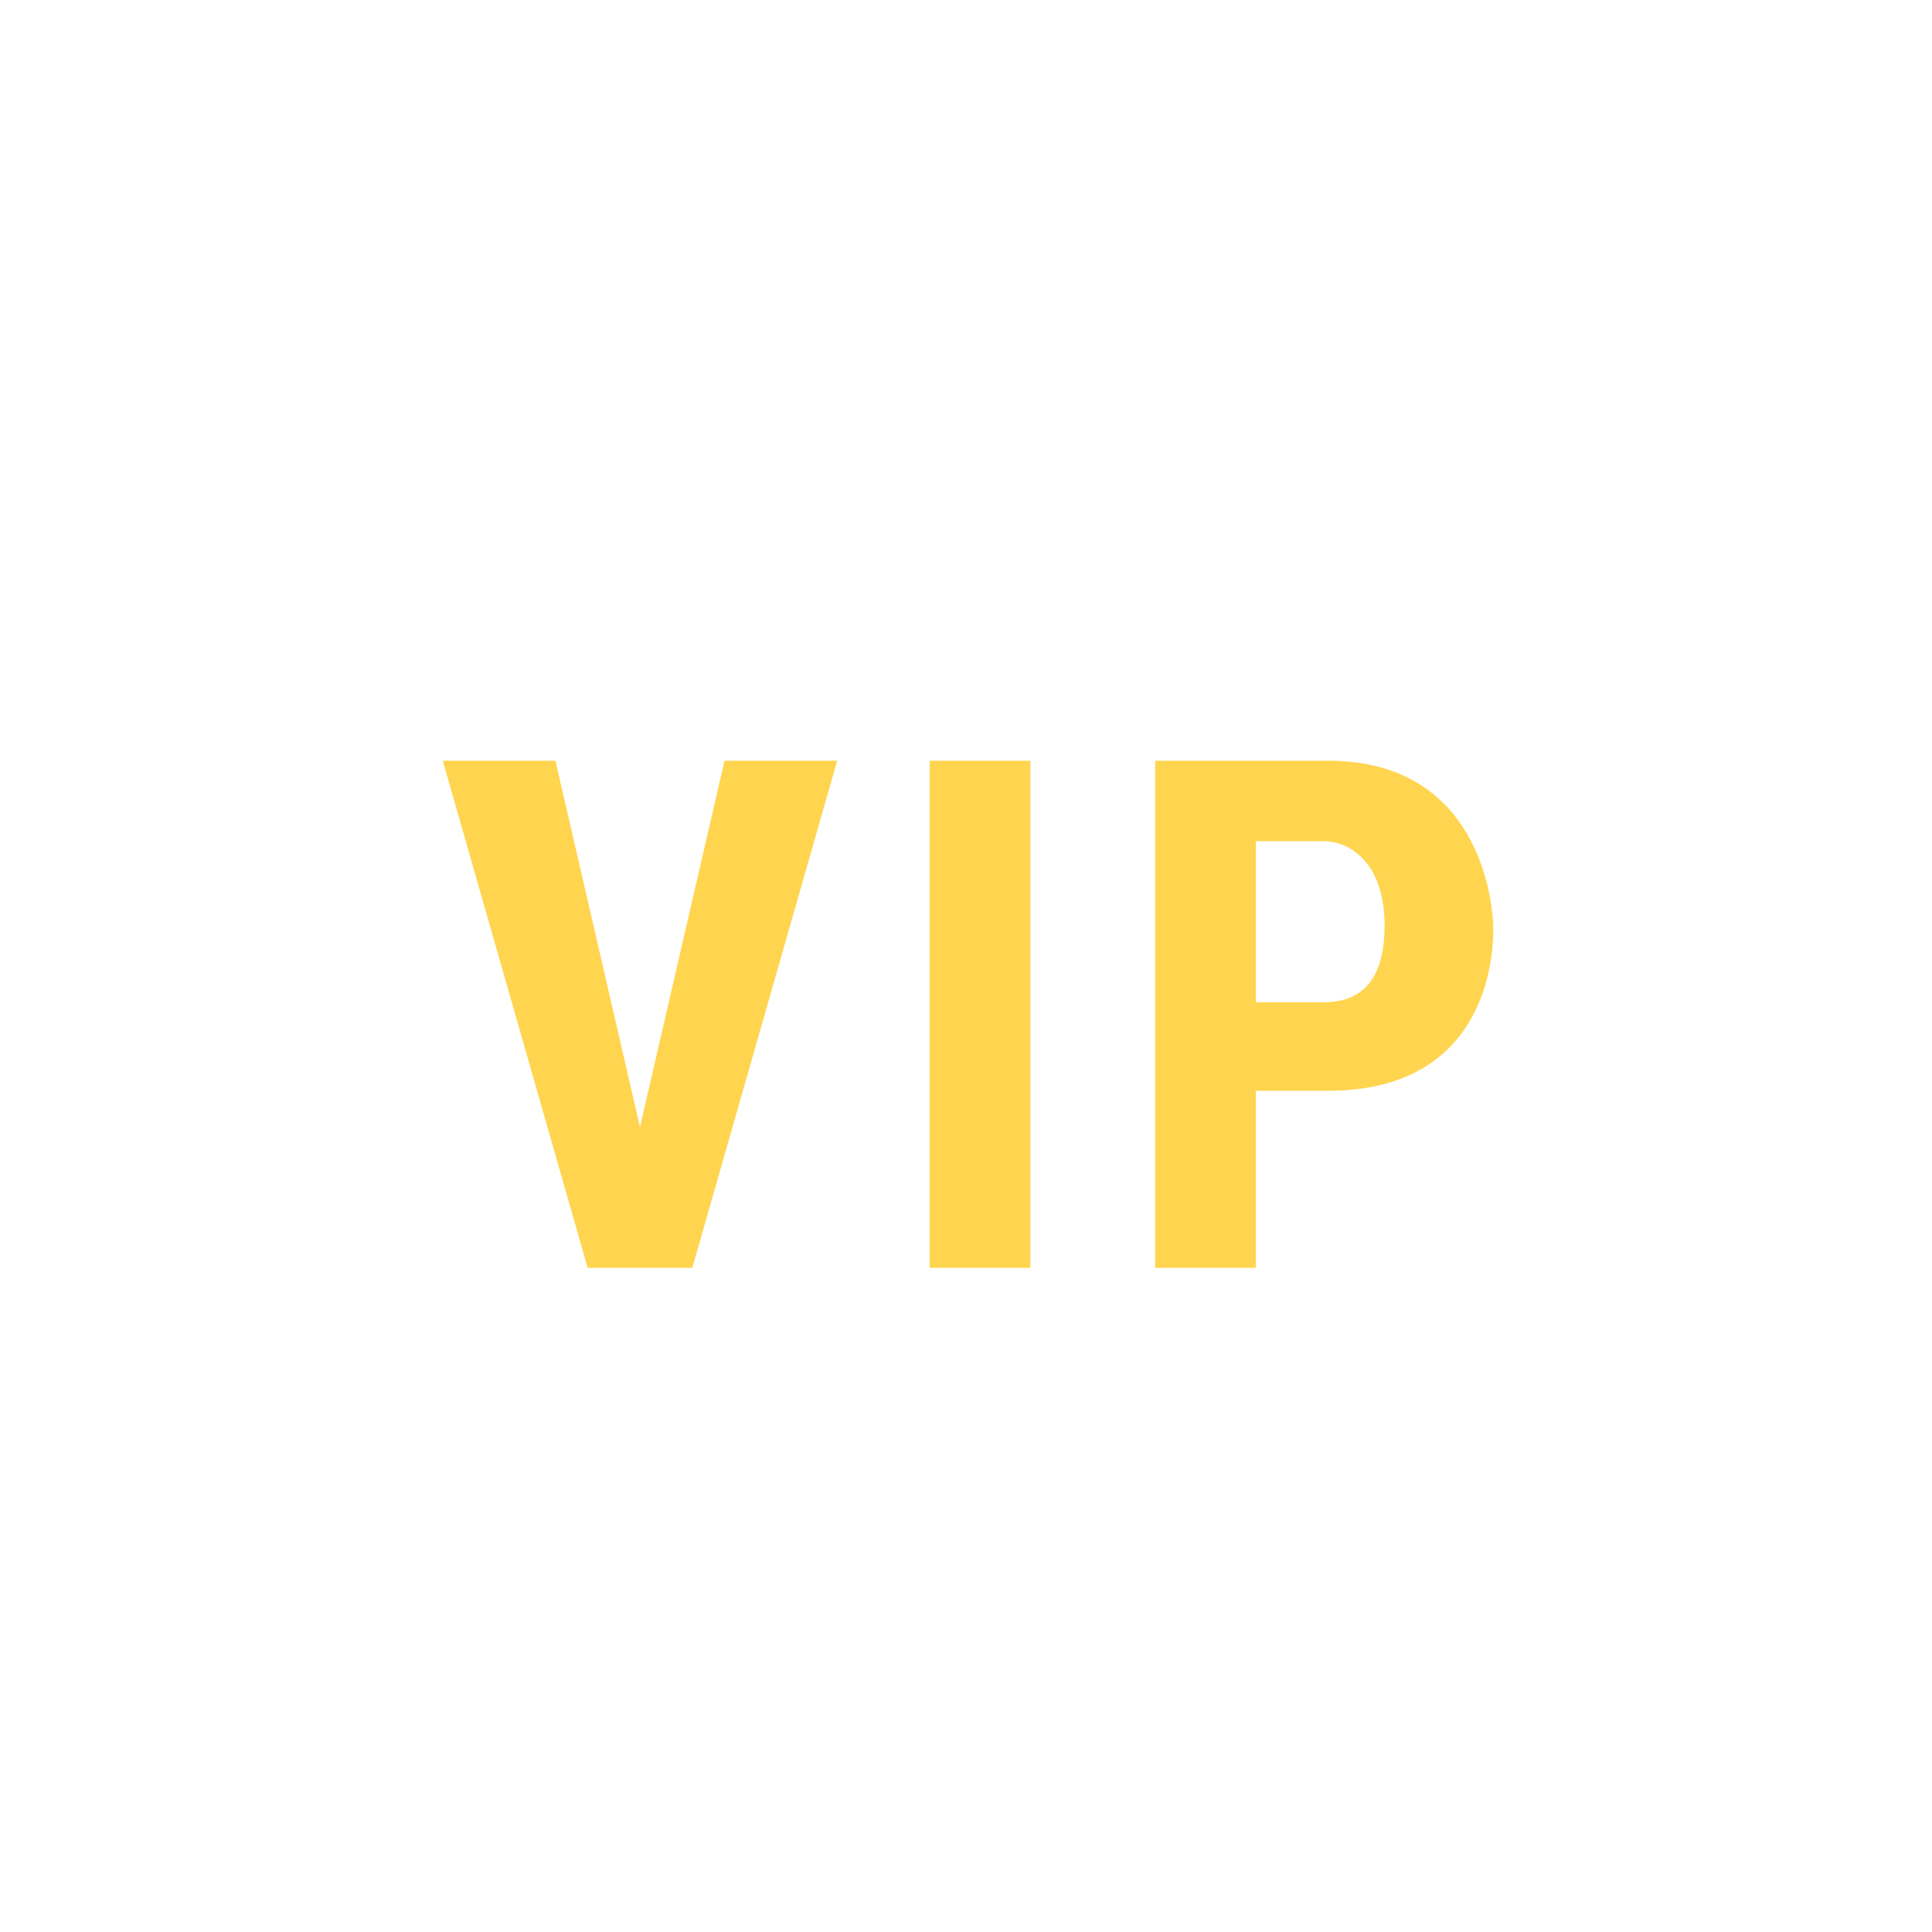 <svg viewBox="0 0 1024 1024"><!-- yellow word vip --><path d="M339.2 597.333l44.8-194.133h59.733l-76.8 268.8h-55.467L234.667 403.2h59.733l44.8 194.133zM546.133 672h-53.333V403.2h53.333v268.8zM665.6 578.133v93.867h-53.333V403.2H704c78.933 0 87.467 72.533 87.467 89.6 0 25.6-10.667 85.333-87.467 85.333h-38.4z m0-46.933h36.267c27.733 0 32-23.467 32-40.533 0-34.133-19.2-44.8-32-44.8h-36.267v85.333z" fill="#FFD54F" /></svg>